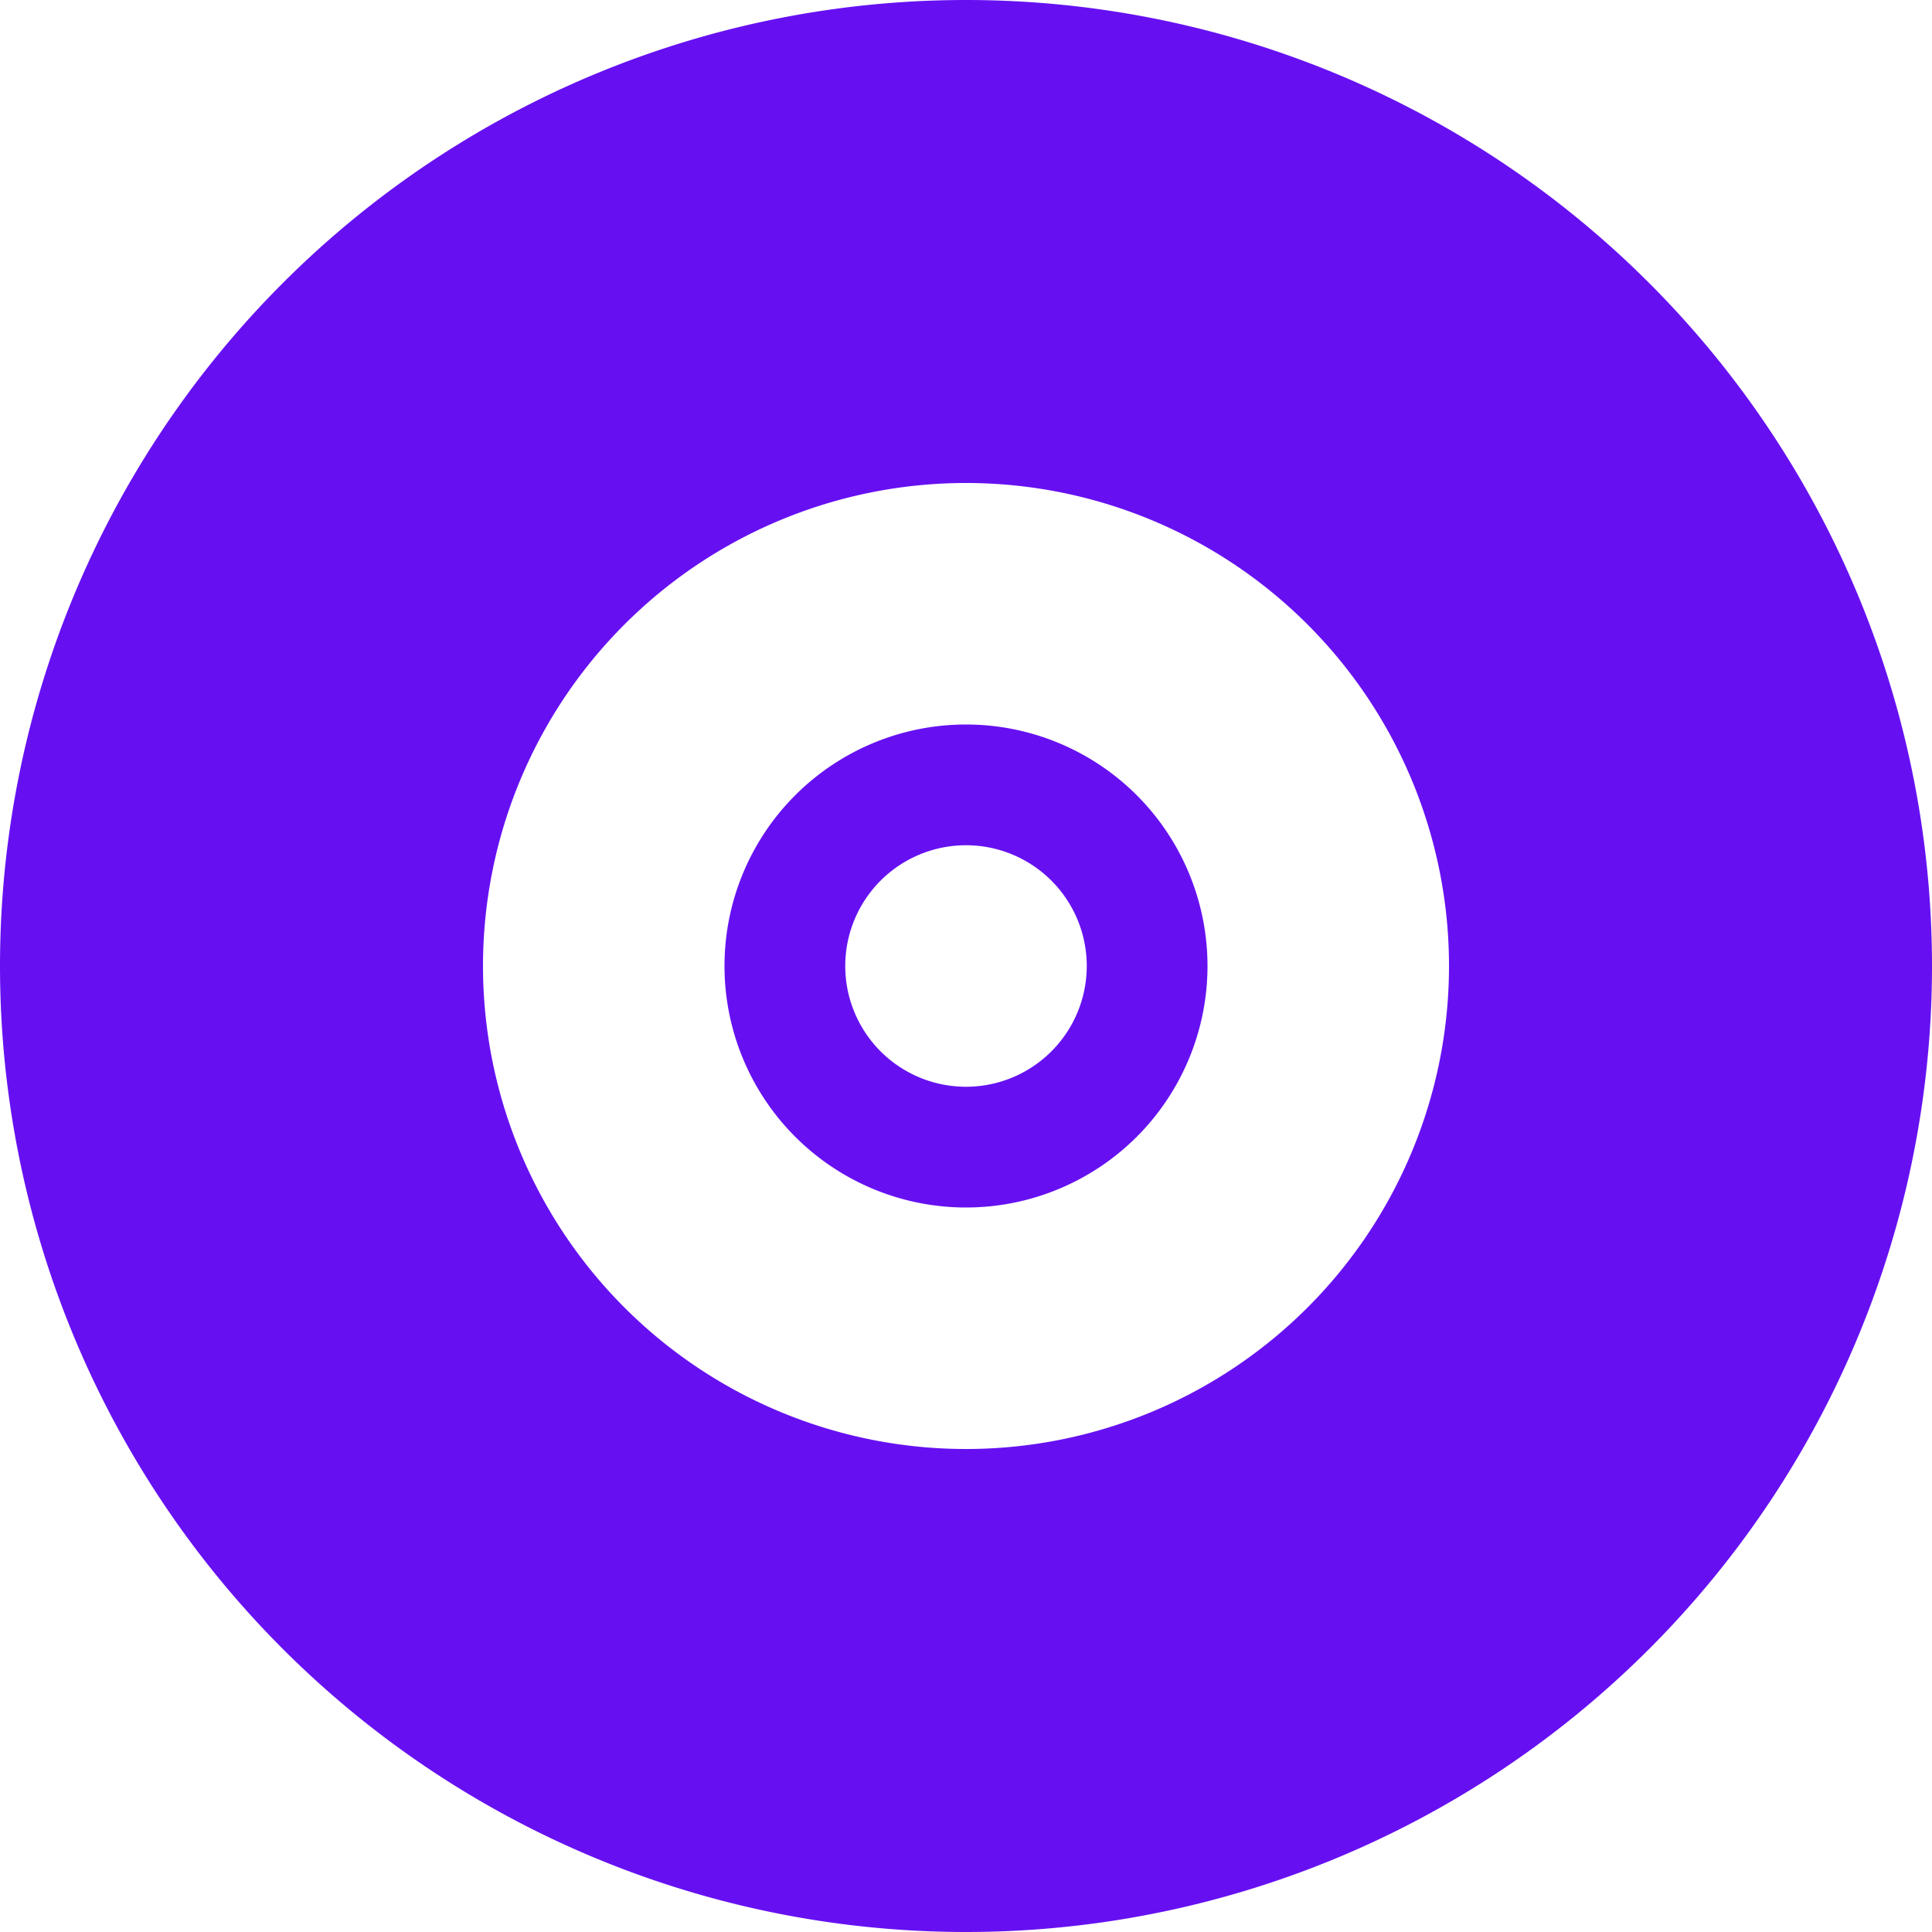 <svg xmlns="http://www.w3.org/2000/svg" width="16" height="16" fill="#6610f2" class="bi bi-vinyl-fill" viewBox="0 0 16 16">
  <path d="M8 6a2 2 0 1 0 0 4 2 2 0 0 0 0-4m0 3a1 1 0 1 1 0-2 1 1 0 0 1 0 2"/>
  <path d="M16 8A8 8 0 1 1 0 8a8 8 0 0 1 16 0M4 8a4 4 0 1 0 8 0 4 4 0 0 0-8 0"/>
</svg>